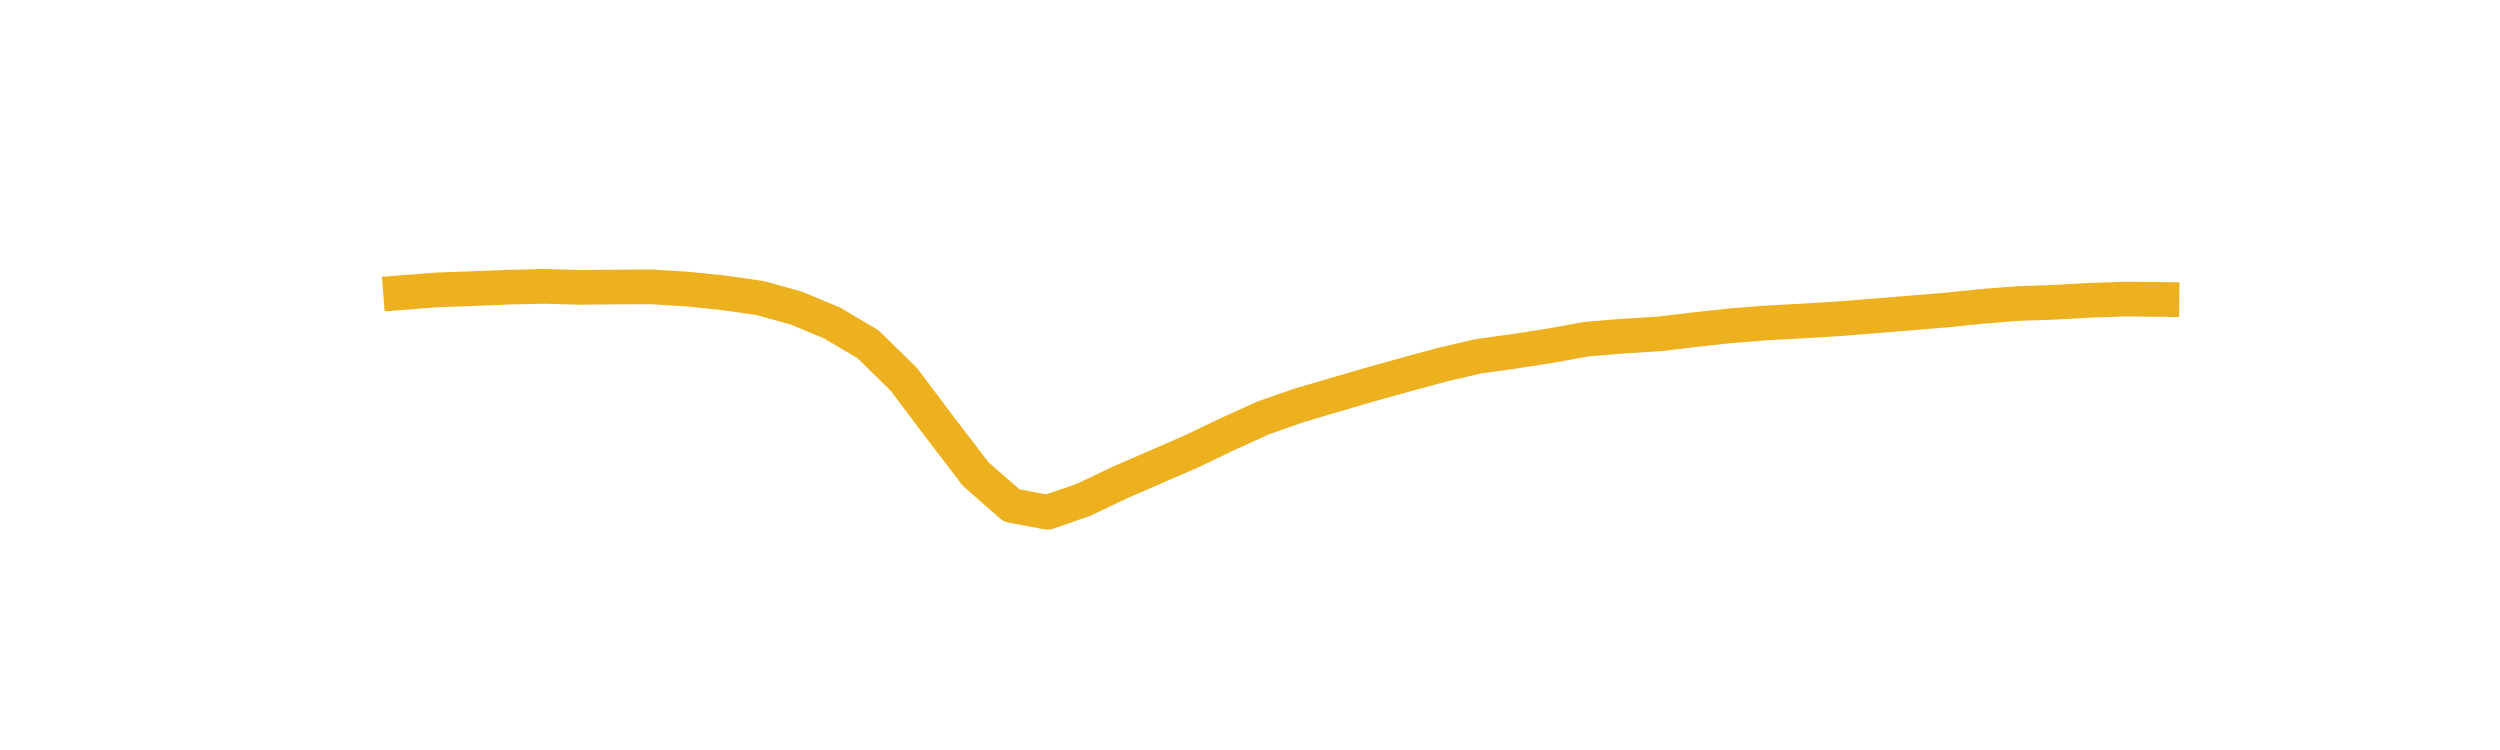<?xml version="1.0" encoding="utf-8" standalone="no"?>
<!DOCTYPE svg PUBLIC "-//W3C//DTD SVG 1.1//EN"
  "http://www.w3.org/Graphics/SVG/1.1/DTD/svg11.dtd">
<svg xmlns:xlink="http://www.w3.org/1999/xlink" width="360pt" height="108pt" viewBox="0 0 360 108" xmlns="http://www.w3.org/2000/svg" version="1.1">
 <defs>
  <style type="text/css">*{stroke-linejoin: round; stroke-linecap: butt}</style>
 </defs>
 <g id="figure_1">
  <g id="patch_1">
   <path d="M 0 108 
L 360 108 
L 360 0 
L 0 0 
L 0 108 
z
" style="fill: none"/>
  </g>
  <g id="axes_1">
   <g id="line2d_1">
    <path d="M 57.682 42.152 
L 62.858 41.749 
L 68.034 41.562 
L 73.211 41.355 
L 78.387 41.235 
L 83.563 41.382 
L 88.739 41.33 
L 93.916 41.306 
L 99.092 41.641 
L 104.268 42.173 
L 109.444 42.918 
L 114.621 44.345 
L 119.797 46.5 
L 124.973 49.552 
L 130.149 54.618 
L 135.326 61.502 
L 140.502 68.267 
L 145.678 72.8 
L 150.854 73.767 
L 156.031 71.974 
L 161.207 69.508 
L 166.383 67.257 
L 171.559 65.007 
L 176.736 62.523 
L 181.912 60.176 
L 187.088 58.367 
L 192.264 56.843 
L 197.441 55.332 
L 202.617 53.891 
L 207.793 52.486 
L 212.969 51.29 
L 218.146 50.577 
L 223.322 49.765 
L 228.498 48.838 
L 233.674 48.398 
L 238.851 48.087 
L 244.027 47.475 
L 249.203 46.909 
L 254.379 46.503 
L 259.556 46.228 
L 264.732 45.906 
L 269.908 45.495 
L 275.084 45.071 
L 280.261 44.645 
L 285.437 44.119 
L 290.613 43.707 
L 295.789 43.529 
L 300.966 43.243 
L 306.142 43.072 
L 311.318 43.125 
" clip-path="url(#p9e2342c031)" style="fill: none; stroke: #edb120; stroke-width: 5; stroke-linecap: square"/>
   </g>
  </g>
 </g>
 <defs>
  <clipPath id="p9e2342c031">
   <rect x="45" y="12.96" width="279" height="83.16"/>
  </clipPath>
 </defs>
</svg>
